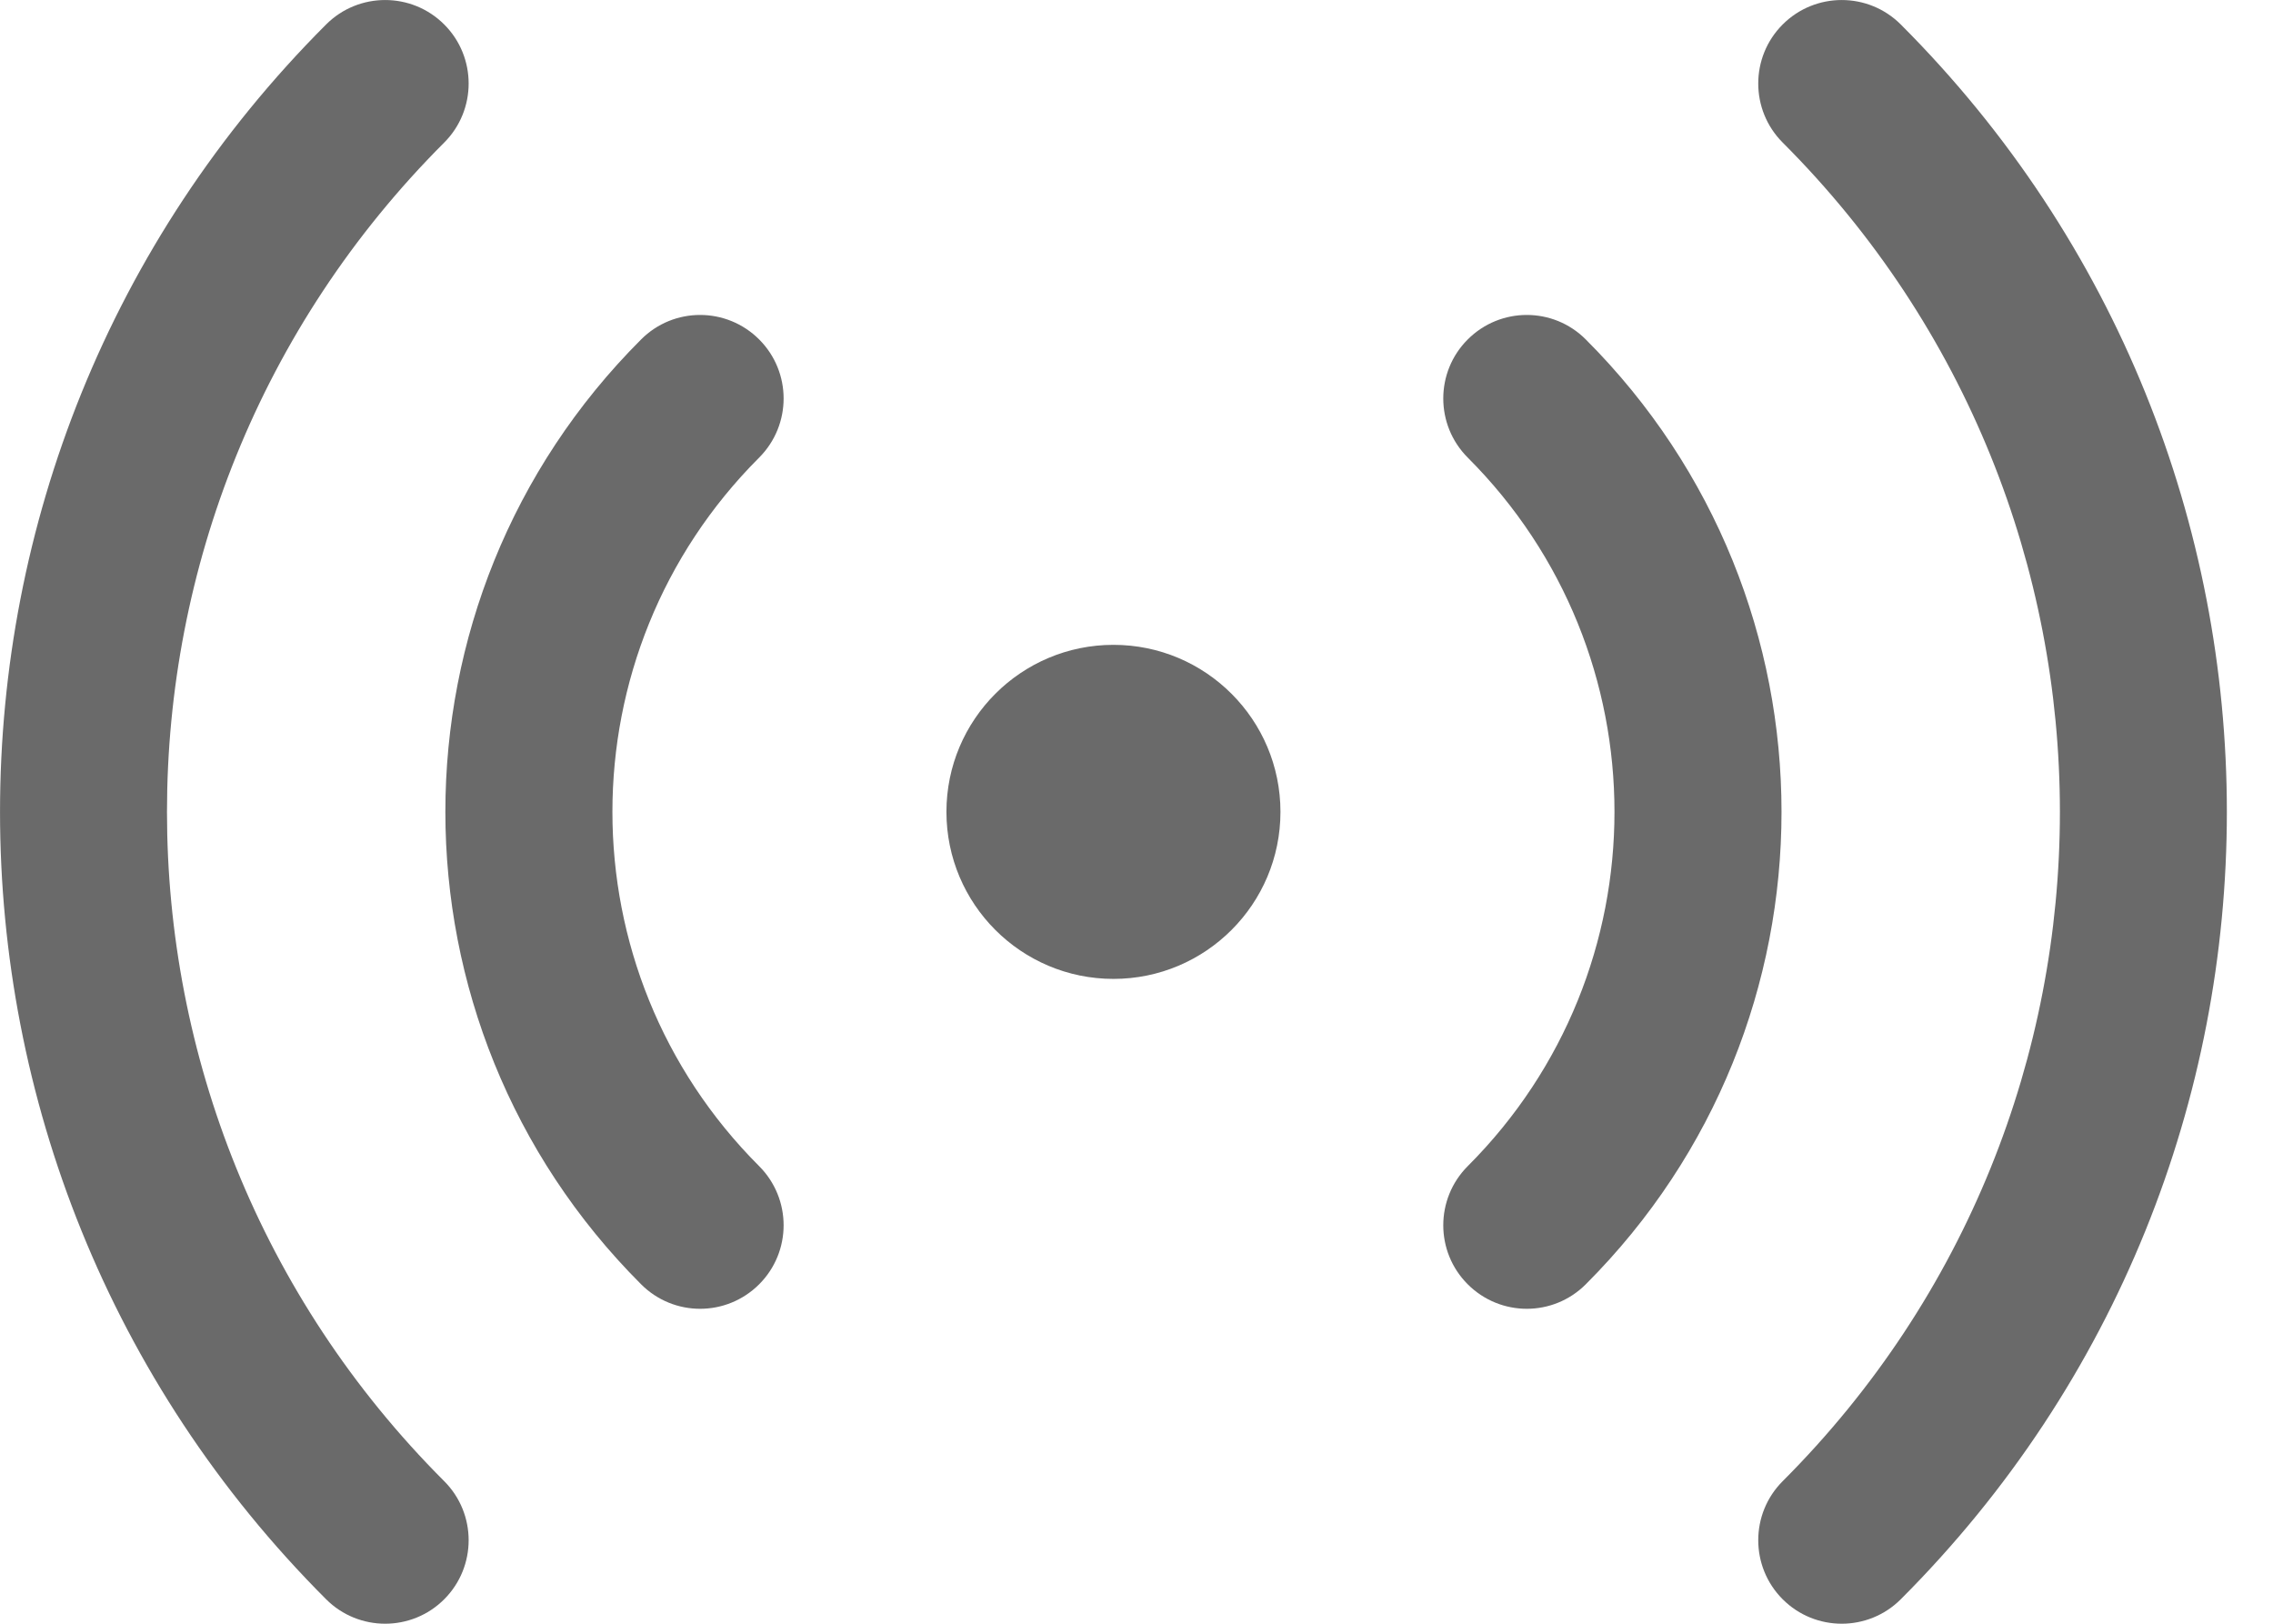 <svg width="21" height="15" viewBox="0 0 21 15" fill="none" xmlns="http://www.w3.org/2000/svg">
<path d="M4.104 0.226C4.405 0.527 4.405 1.016 4.104 1.317C0.689 4.732 0.689 10.268 4.104 13.683C4.405 13.984 4.405 14.473 4.104 14.774C3.803 15.075 3.314 15.075 3.013 14.774C-1.004 10.757 -1.004 4.243 3.013 0.226C3.314 -0.075 3.803 -0.075 4.104 0.226ZM17.561 0.226C21.578 4.243 21.578 10.757 17.561 14.774C17.26 15.075 16.771 15.075 16.47 14.774C16.169 14.473 16.169 13.984 16.47 13.683C19.885 10.268 19.885 4.732 16.47 1.317C16.169 1.016 16.169 0.527 16.47 0.226C16.771 -0.075 17.26 -0.075 17.561 0.226ZM7.014 3.136C7.315 3.437 7.315 3.925 7.014 4.227C5.206 6.034 5.206 8.966 7.014 10.773C7.315 11.075 7.315 11.563 7.014 11.864C6.712 12.166 6.224 12.166 5.923 11.864C3.512 9.454 3.512 5.546 5.923 3.136C6.224 2.834 6.712 2.834 7.014 3.136ZM14.651 3.136C17.062 5.546 17.062 9.454 14.651 11.864C14.35 12.166 13.862 12.166 13.56 11.864C13.259 11.563 13.259 11.075 13.56 10.773C15.368 8.966 15.368 6.034 13.56 4.227C13.259 3.925 13.259 3.437 13.56 3.136C13.862 2.834 14.35 2.834 14.651 3.136ZM10.287 5.957C11.139 5.957 11.83 6.648 11.83 7.5C11.83 8.352 11.139 9.043 10.287 9.043C9.435 9.043 8.744 8.352 8.744 7.5C8.744 6.648 9.435 5.957 10.287 5.957Z" fill="#6A6A6A"/>
</svg>
